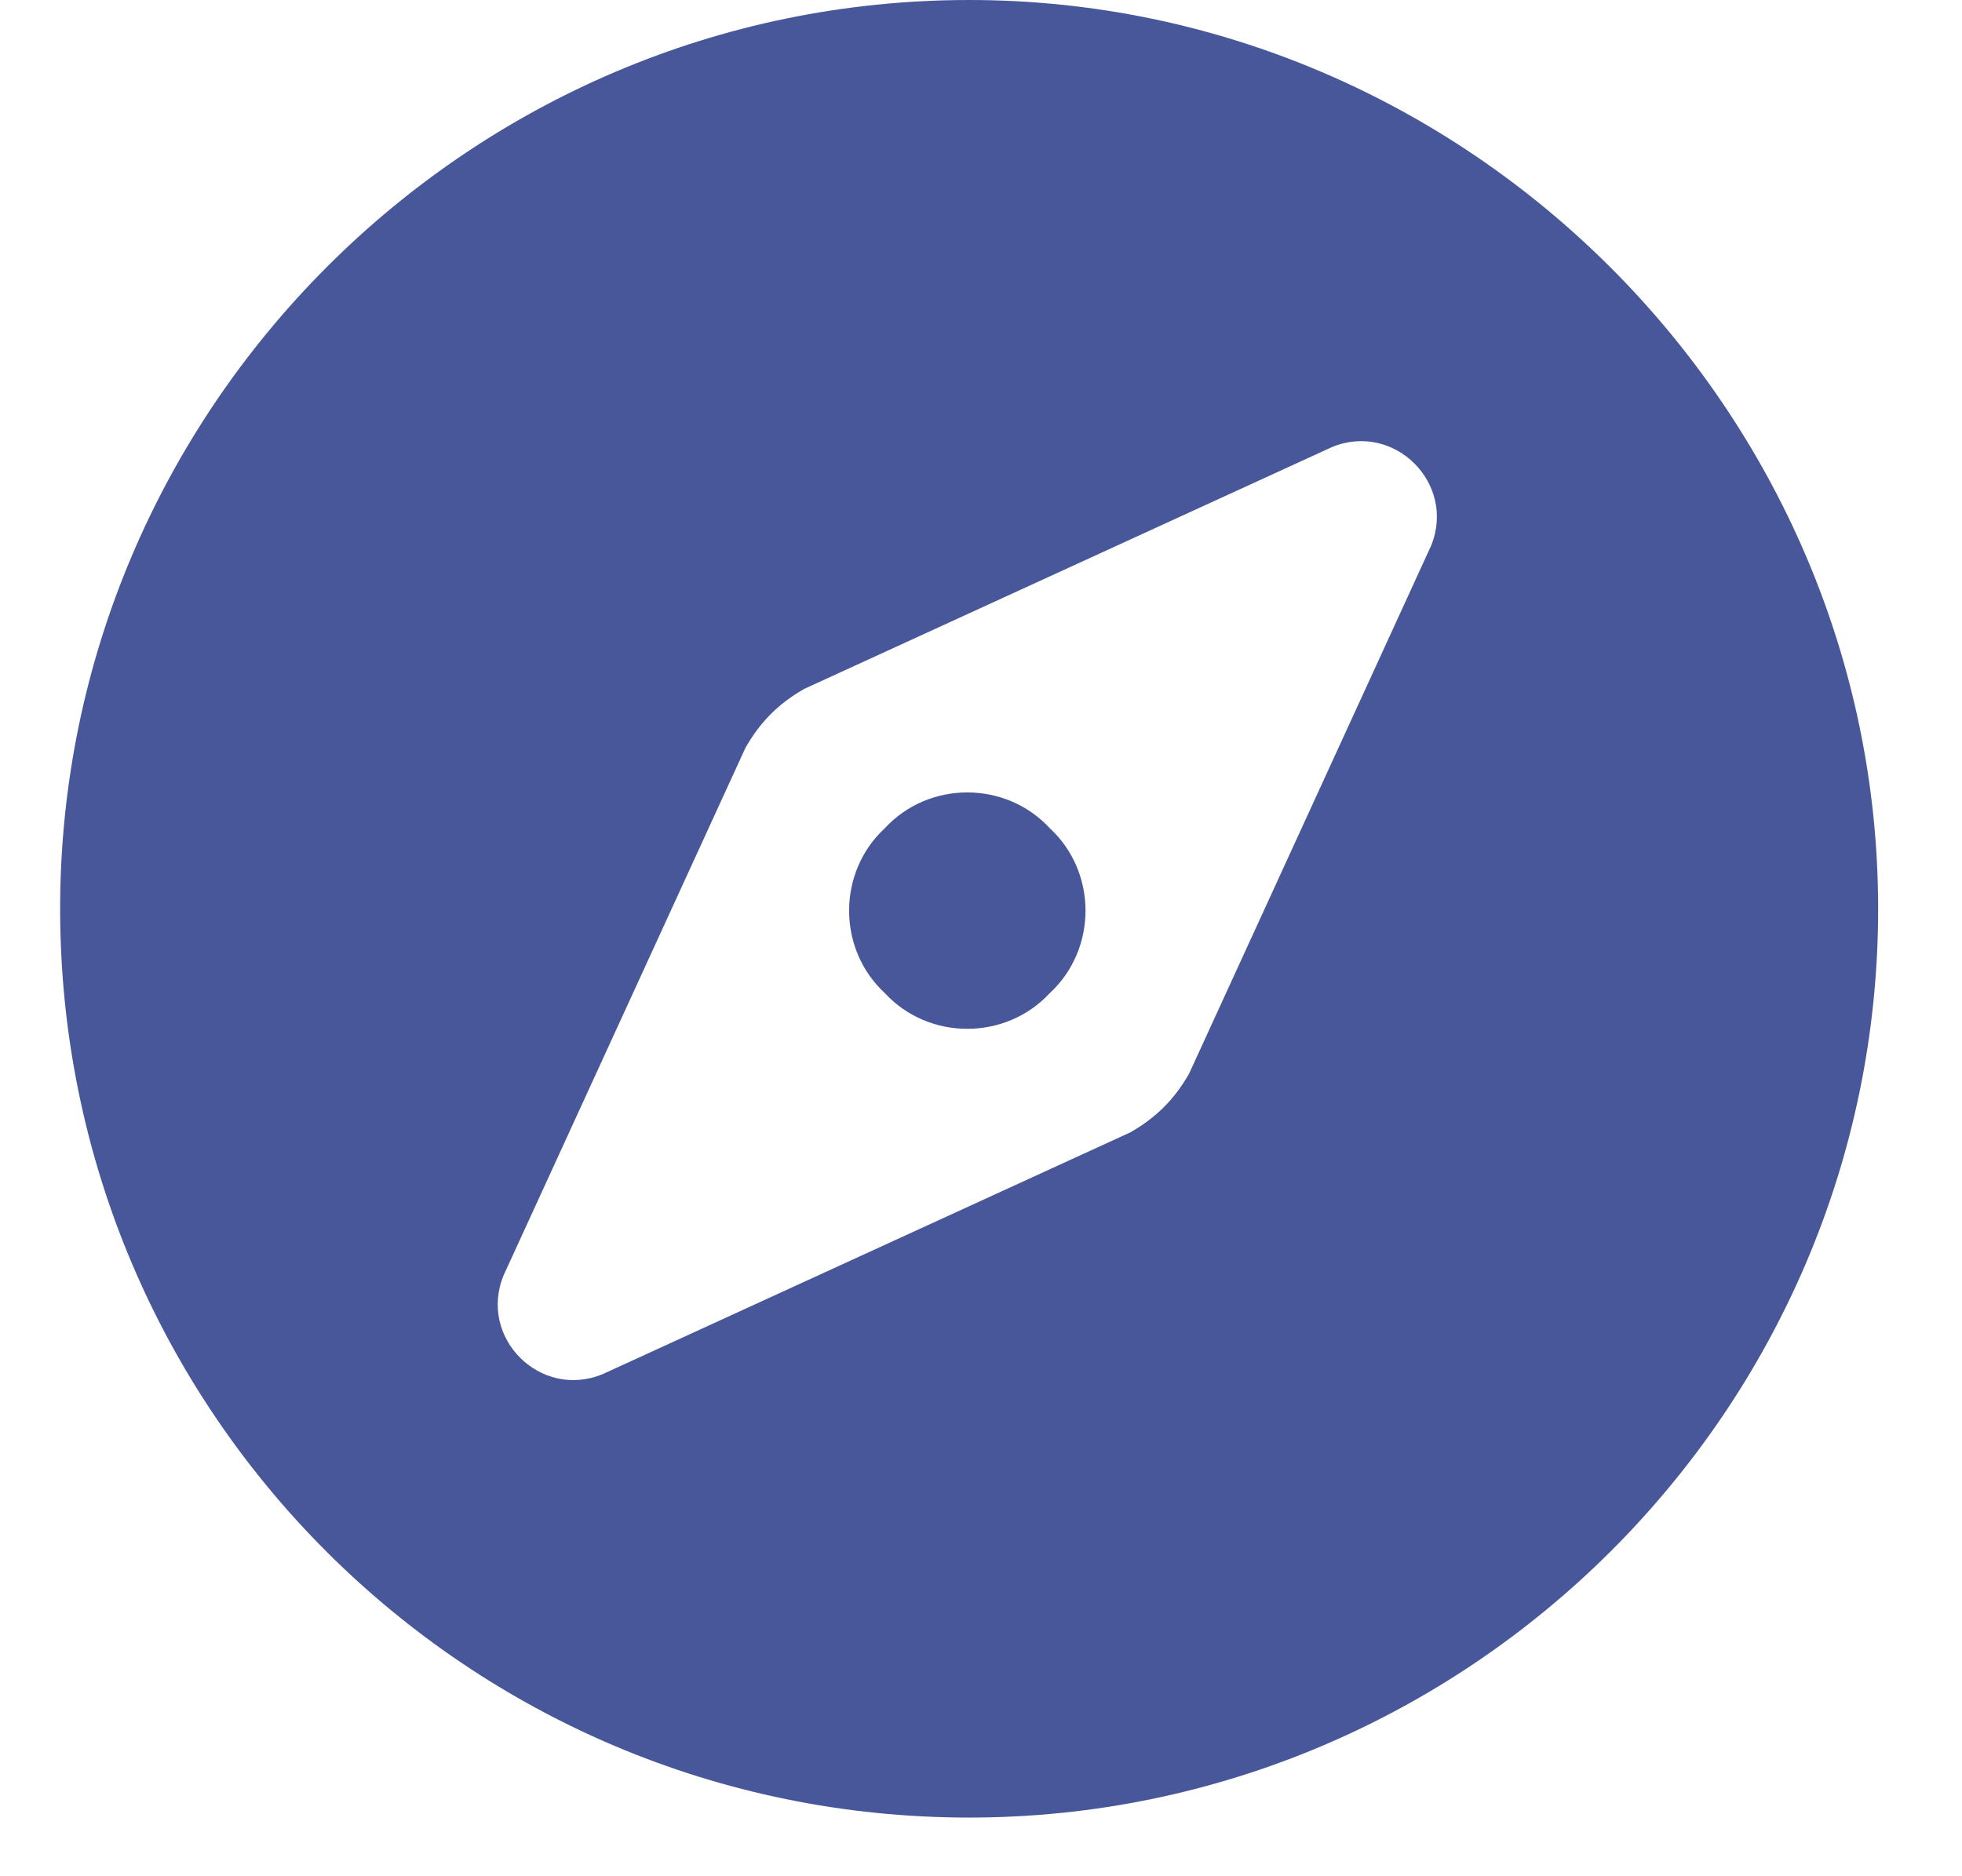 <svg width="23" height="22" viewBox="0 0 23 22" fill="none" xmlns="http://www.w3.org/2000/svg">
<path d="M10.373 9.711C9.814 10.227 9.814 11.129 10.373 11.645C10.888 12.203 11.79 12.203 12.306 11.645C12.865 11.129 12.865 10.227 12.306 9.711C11.79 9.152 10.888 9.152 10.373 9.711ZM11.361 0C5.474 0 0.705 4.812 0.705 10.656C0.705 16.543 5.474 21.312 11.361 21.312C17.205 21.312 22.017 16.543 22.017 10.656C22.017 4.812 17.205 0 11.361 0ZM16.775 6.402L13.939 12.59C13.767 12.891 13.552 13.105 13.252 13.277L7.064 16.113C6.333 16.414 5.603 15.684 5.904 14.953L8.74 8.766C8.912 8.465 9.126 8.25 9.427 8.078L15.615 5.242C16.345 4.941 17.076 5.672 16.775 6.402Z" fill="#485799"/>
</svg>
